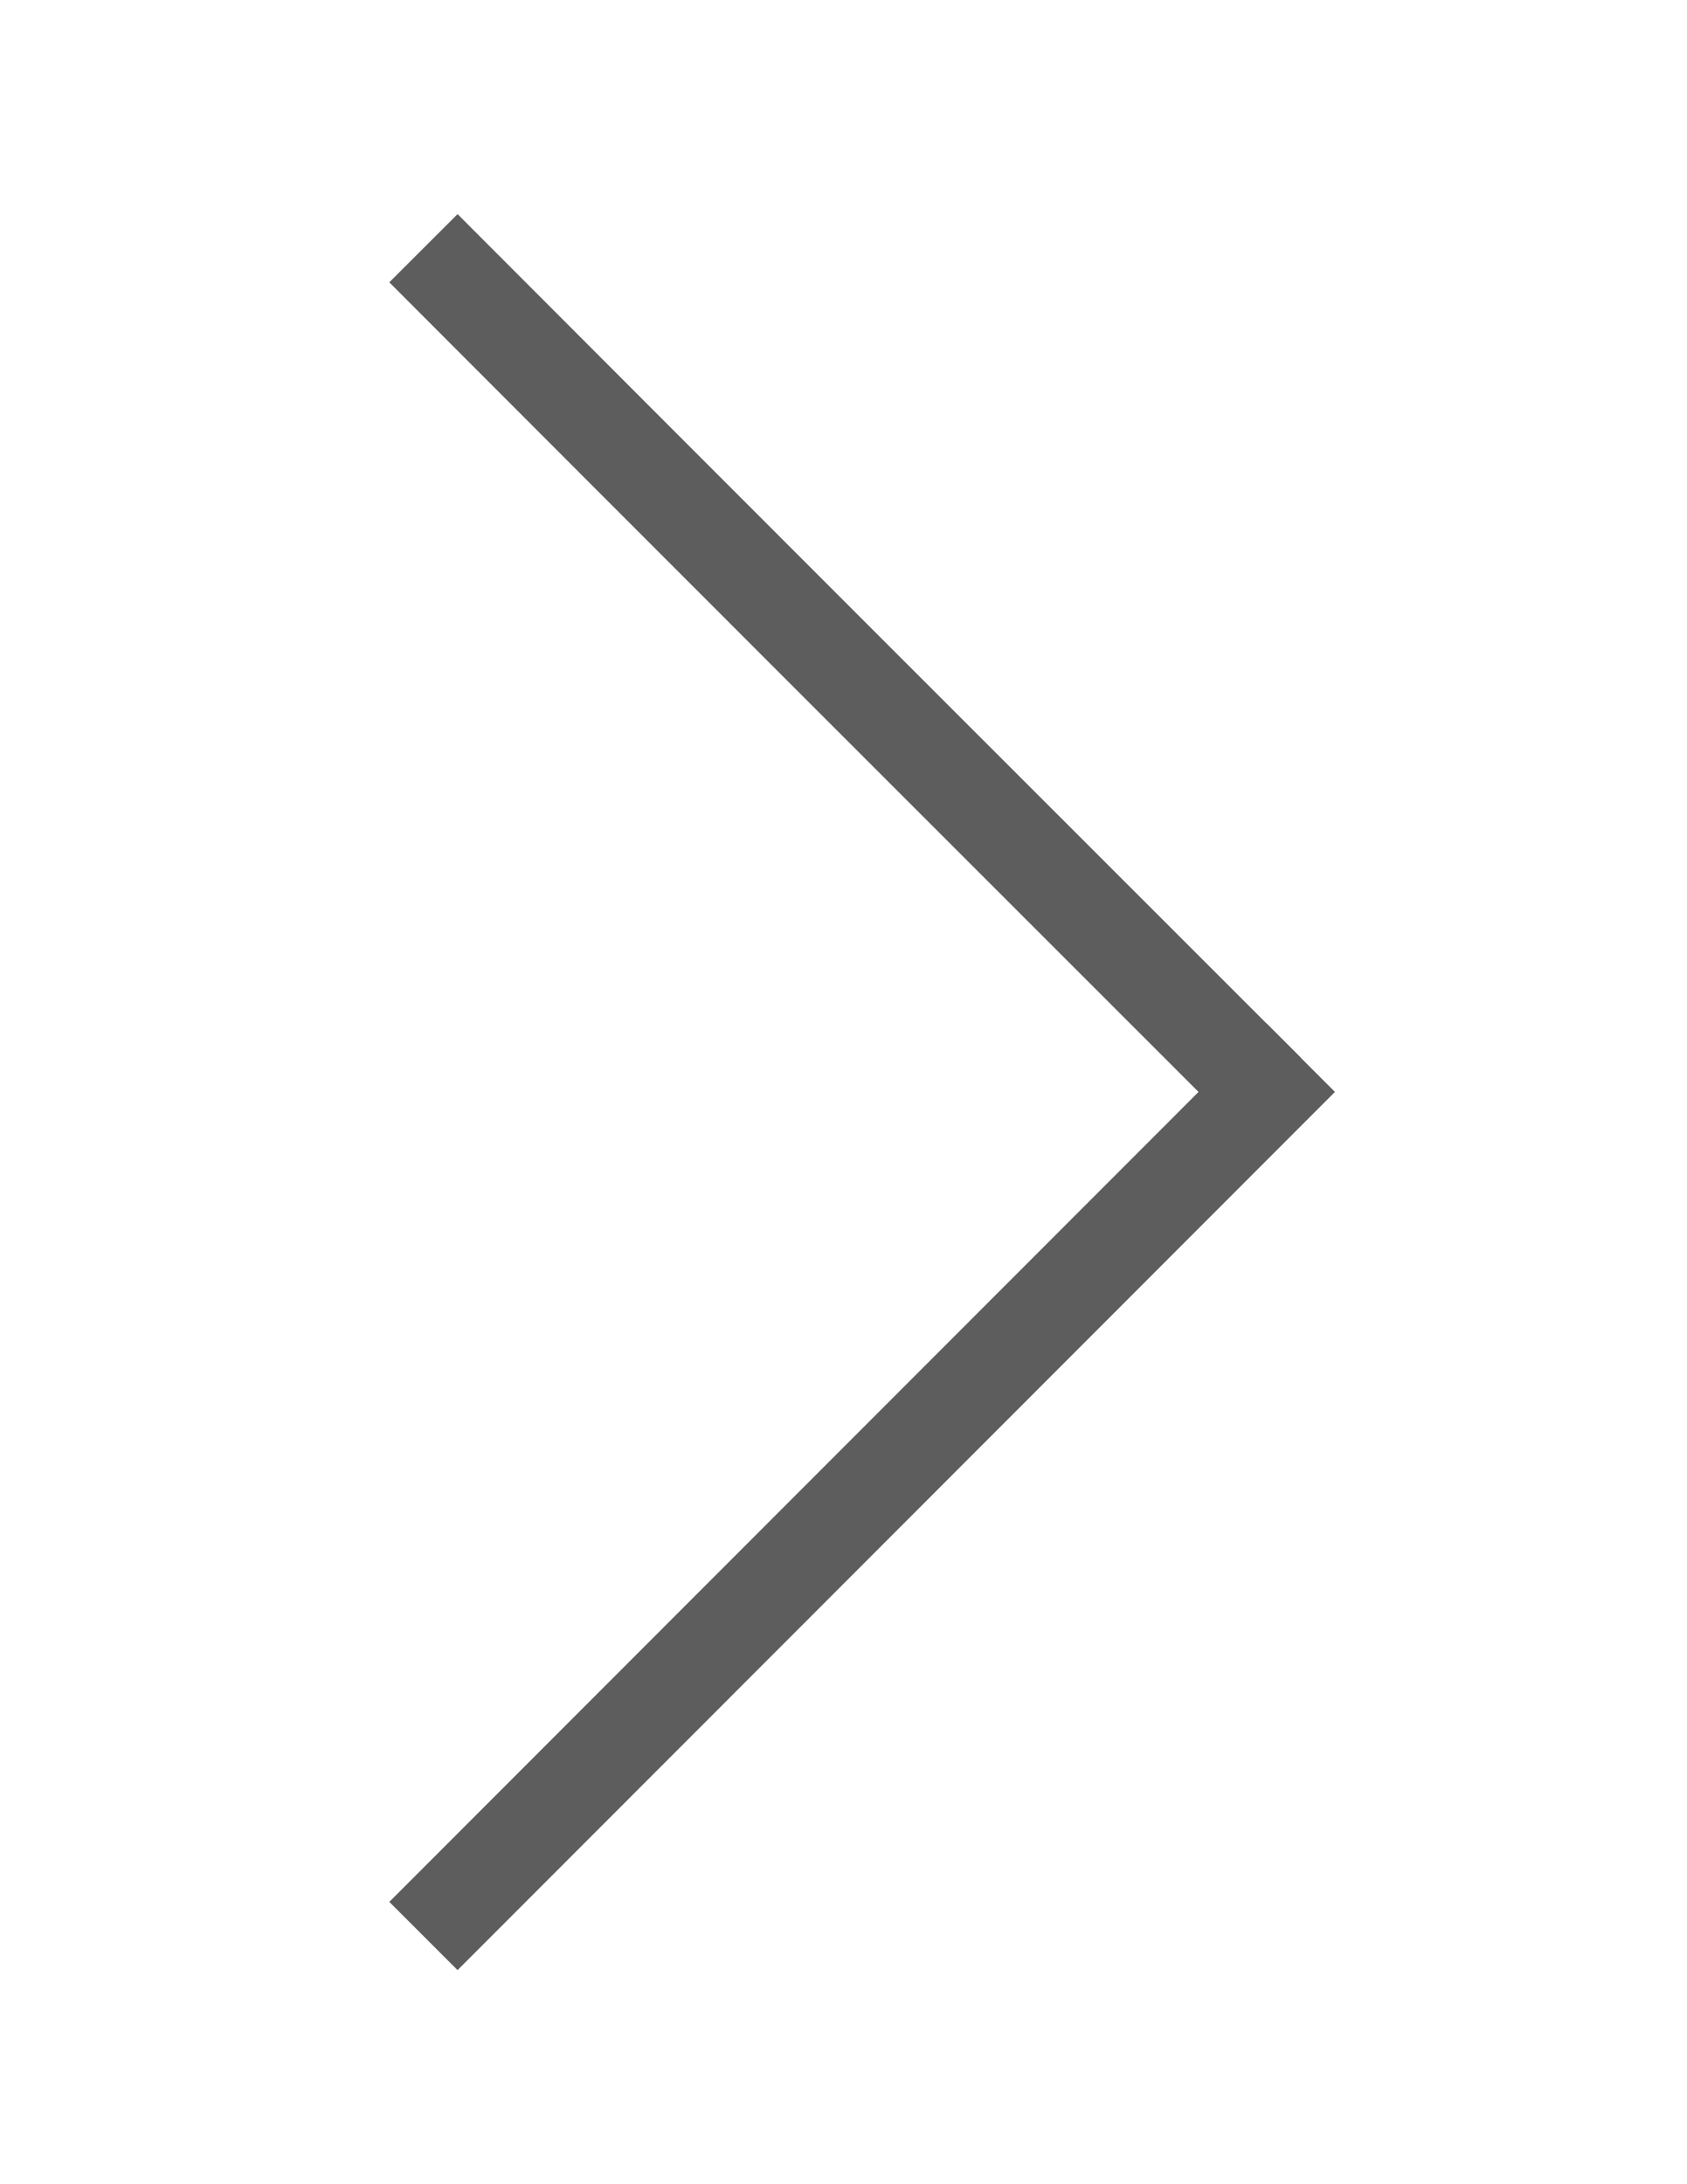 <?xml version="1.0" encoding="utf-8"?>
<!-- Generator: Adobe Illustrator 16.0.5, SVG Export Plug-In . SVG Version: 6.00 Build 0)  -->
<!DOCTYPE svg PUBLIC "-//W3C//DTD SVG 1.1//EN" "http://www.w3.org/Graphics/SVG/1.1/DTD/svg11.dtd">
<svg version="1.1" id="Layer_1" xmlns="http://www.w3.org/2000/svg" xmlns:xlink="http://www.w3.org/1999/xlink" x="0px" y="0px"
	 width="612px" height="792px" viewBox="0 0 612 792" enable-background="new 0 0 612 792" xml:space="preserve">
<path fill="#141315" stroke="#5D5D5D" stroke-width="35" stroke-miterlimit="10" d="M153.612,702
	c106.522-106.568,210.506-210.597,318.297-318.438"/>
<path fill="#141315" stroke="#5D5D5D" stroke-width="35" stroke-miterlimit="10" d="M459.611,396
	c-101.675-101.596-203.837-203.676-306-306"/>
</svg>

